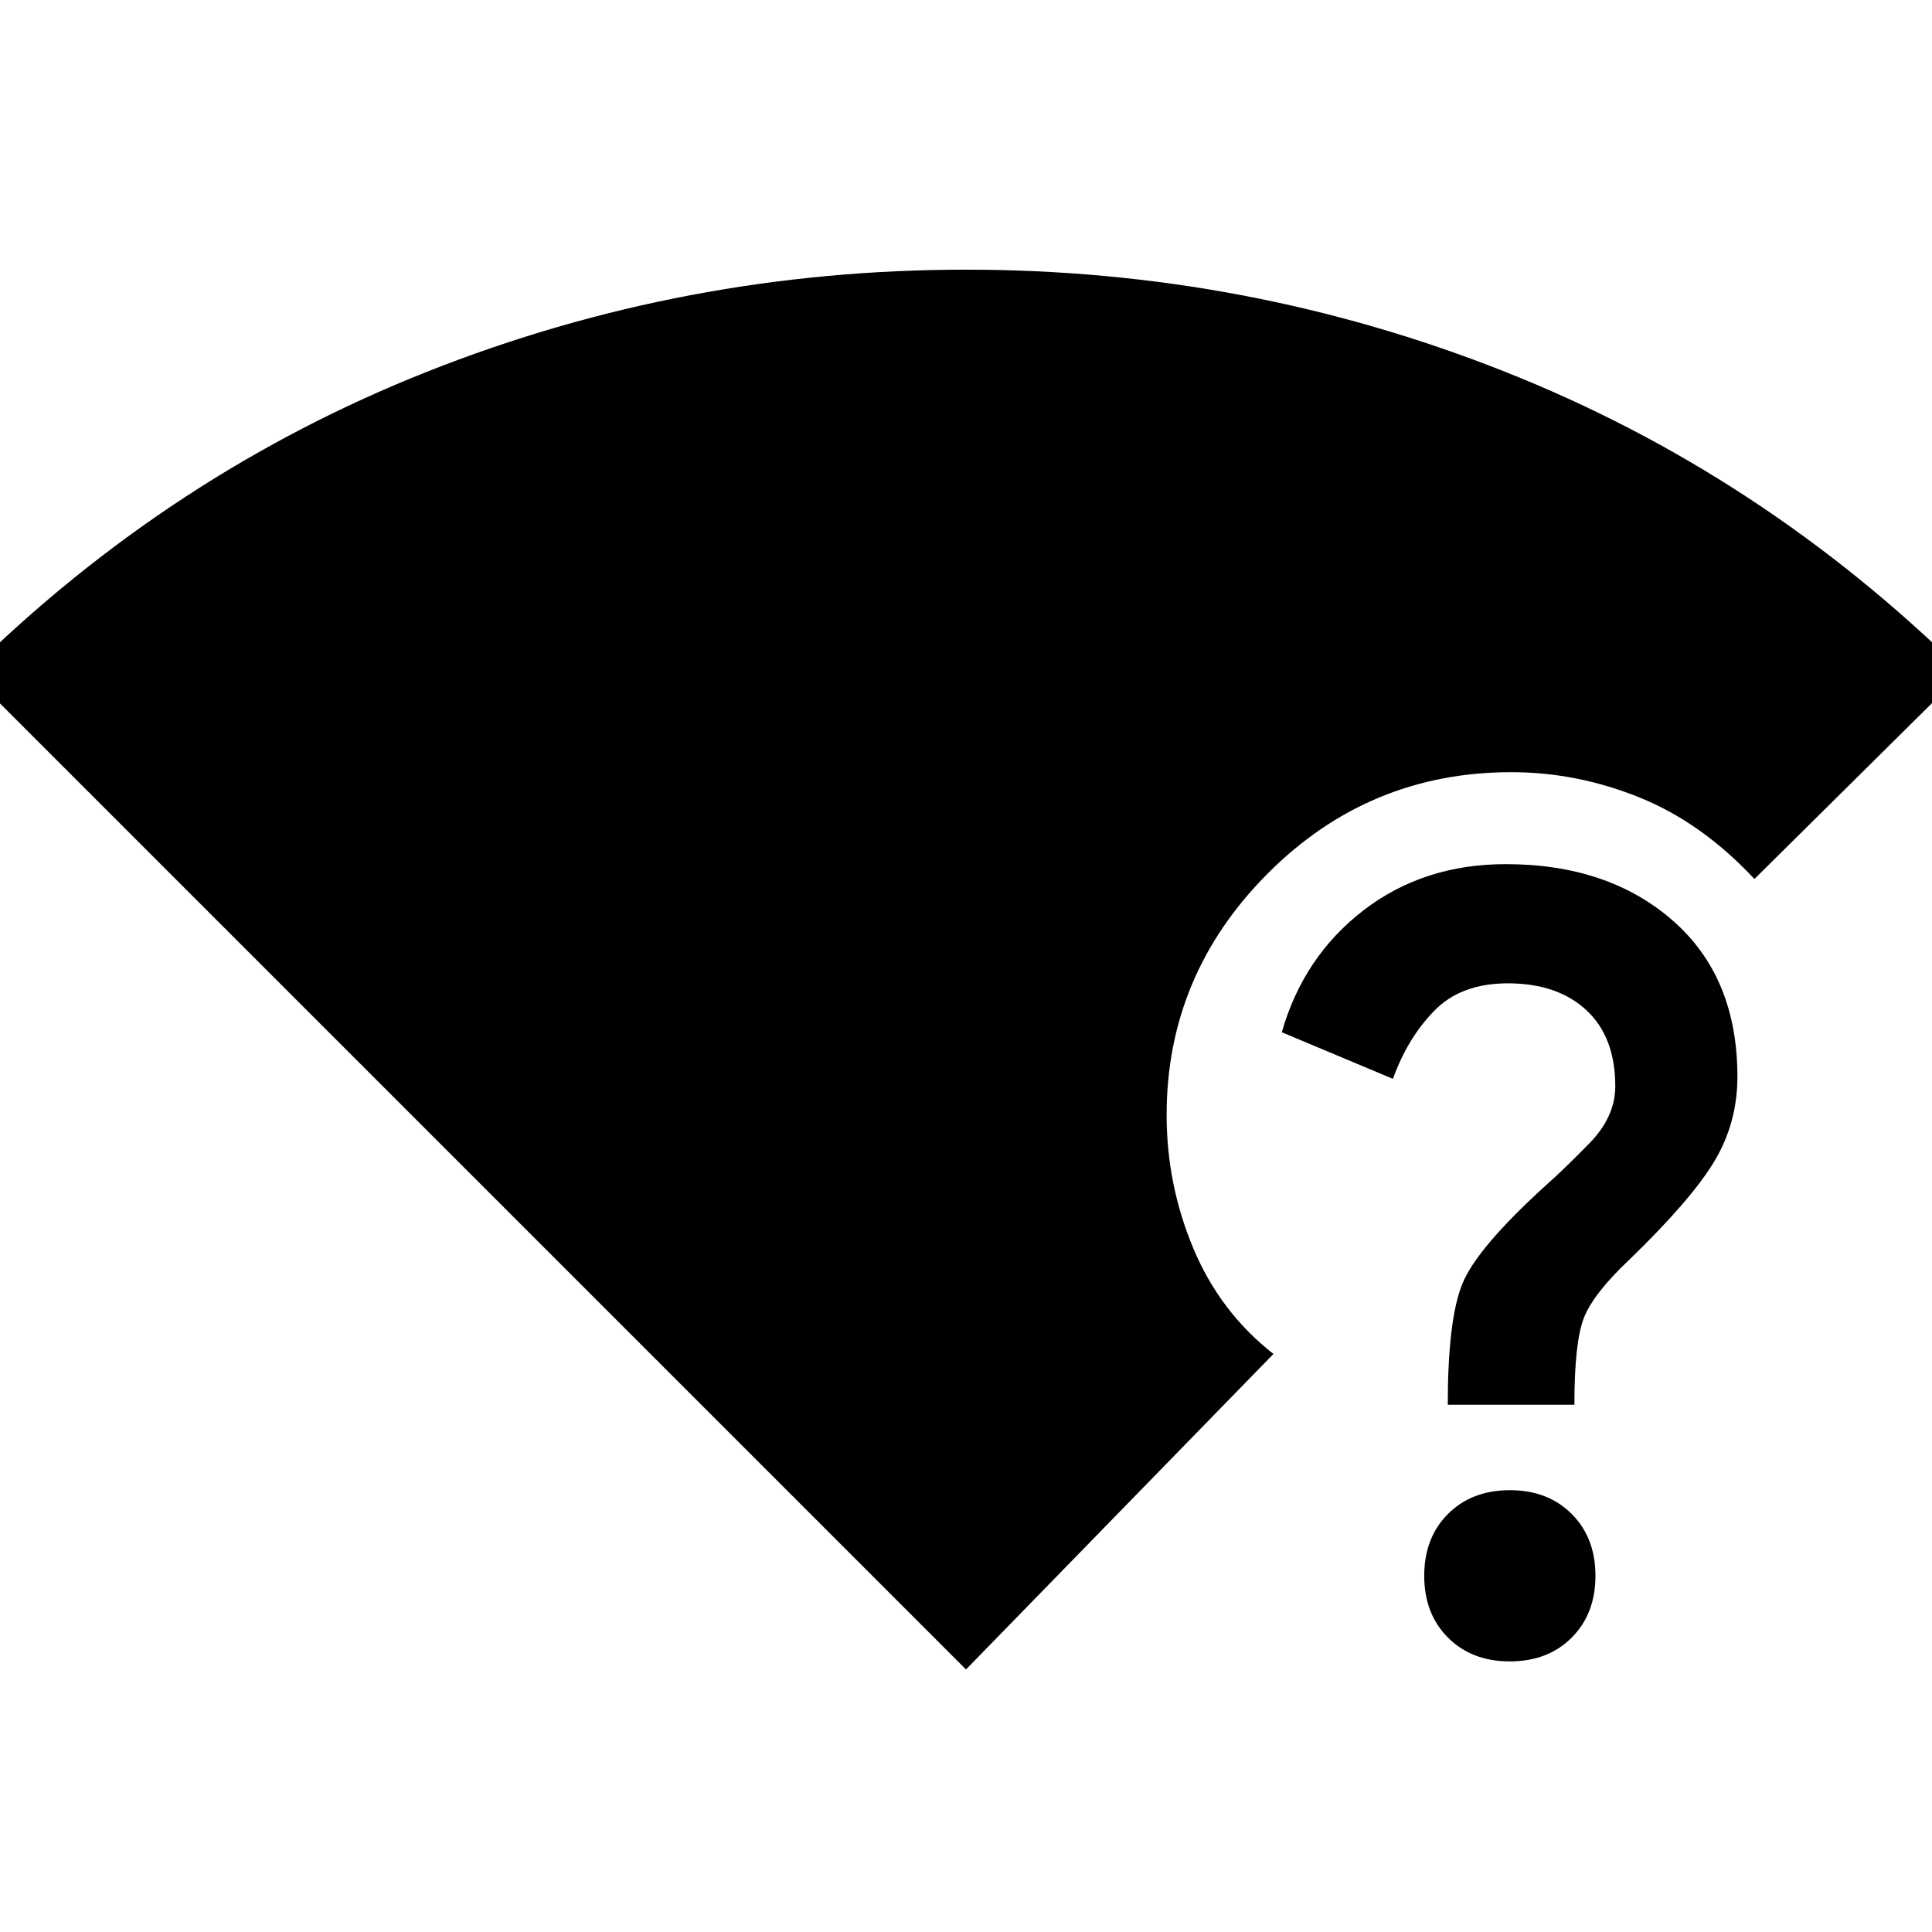 <svg xmlns="http://www.w3.org/2000/svg" height="20" viewBox="0 -960 960 960" width="20"><path d="M480-130.46-15.54-626q100.16-98.77 227.96-149.38Q340.23-826 480-826q139.77 0 267.58 50.62Q875.38-724.77 975.54-626L871.77-523.23q-26.23-28.08-57.27-40.58-31.04-12.5-63.5-12.5-70.92 0-121.11 50.39-50.2 50.38-50.2 119.92 0 34.61 13.27 66.31 13.27 31.69 39.81 52.46L480-130.46Zm270.23-4q-18.92 0-30.73-11.81-11.81-11.81-11.81-30.73t11.81-30.73q11.81-11.81 30.73-11.81t30.73 11.81q11.81 11.81 11.81 30.73t-11.81 30.73q-11.81 11.81-30.73 11.81ZM719.39-262q0-41.85 7.11-59.77 7.12-17.92 41.96-49.54 8.23-7.23 21.19-20.46 12.97-13.23 12.97-28.46 0-24.54-14.39-37.85-14.38-13.31-39-13.31-23.31 0-36.61 13.7-13.31 13.69-20.47 33.77l-55.23-23.16q10.77-37.61 40.58-60.57t70.73-22.96q50.92 0 83 28.07 32.08 28.08 32.08 77.54 0 23-11.5 42.12-11.5 19.11-42.27 48.88-17.85 16.85-22.54 28.92-4.69 12.08-4.69 43.08h-62.92Z"/></svg>